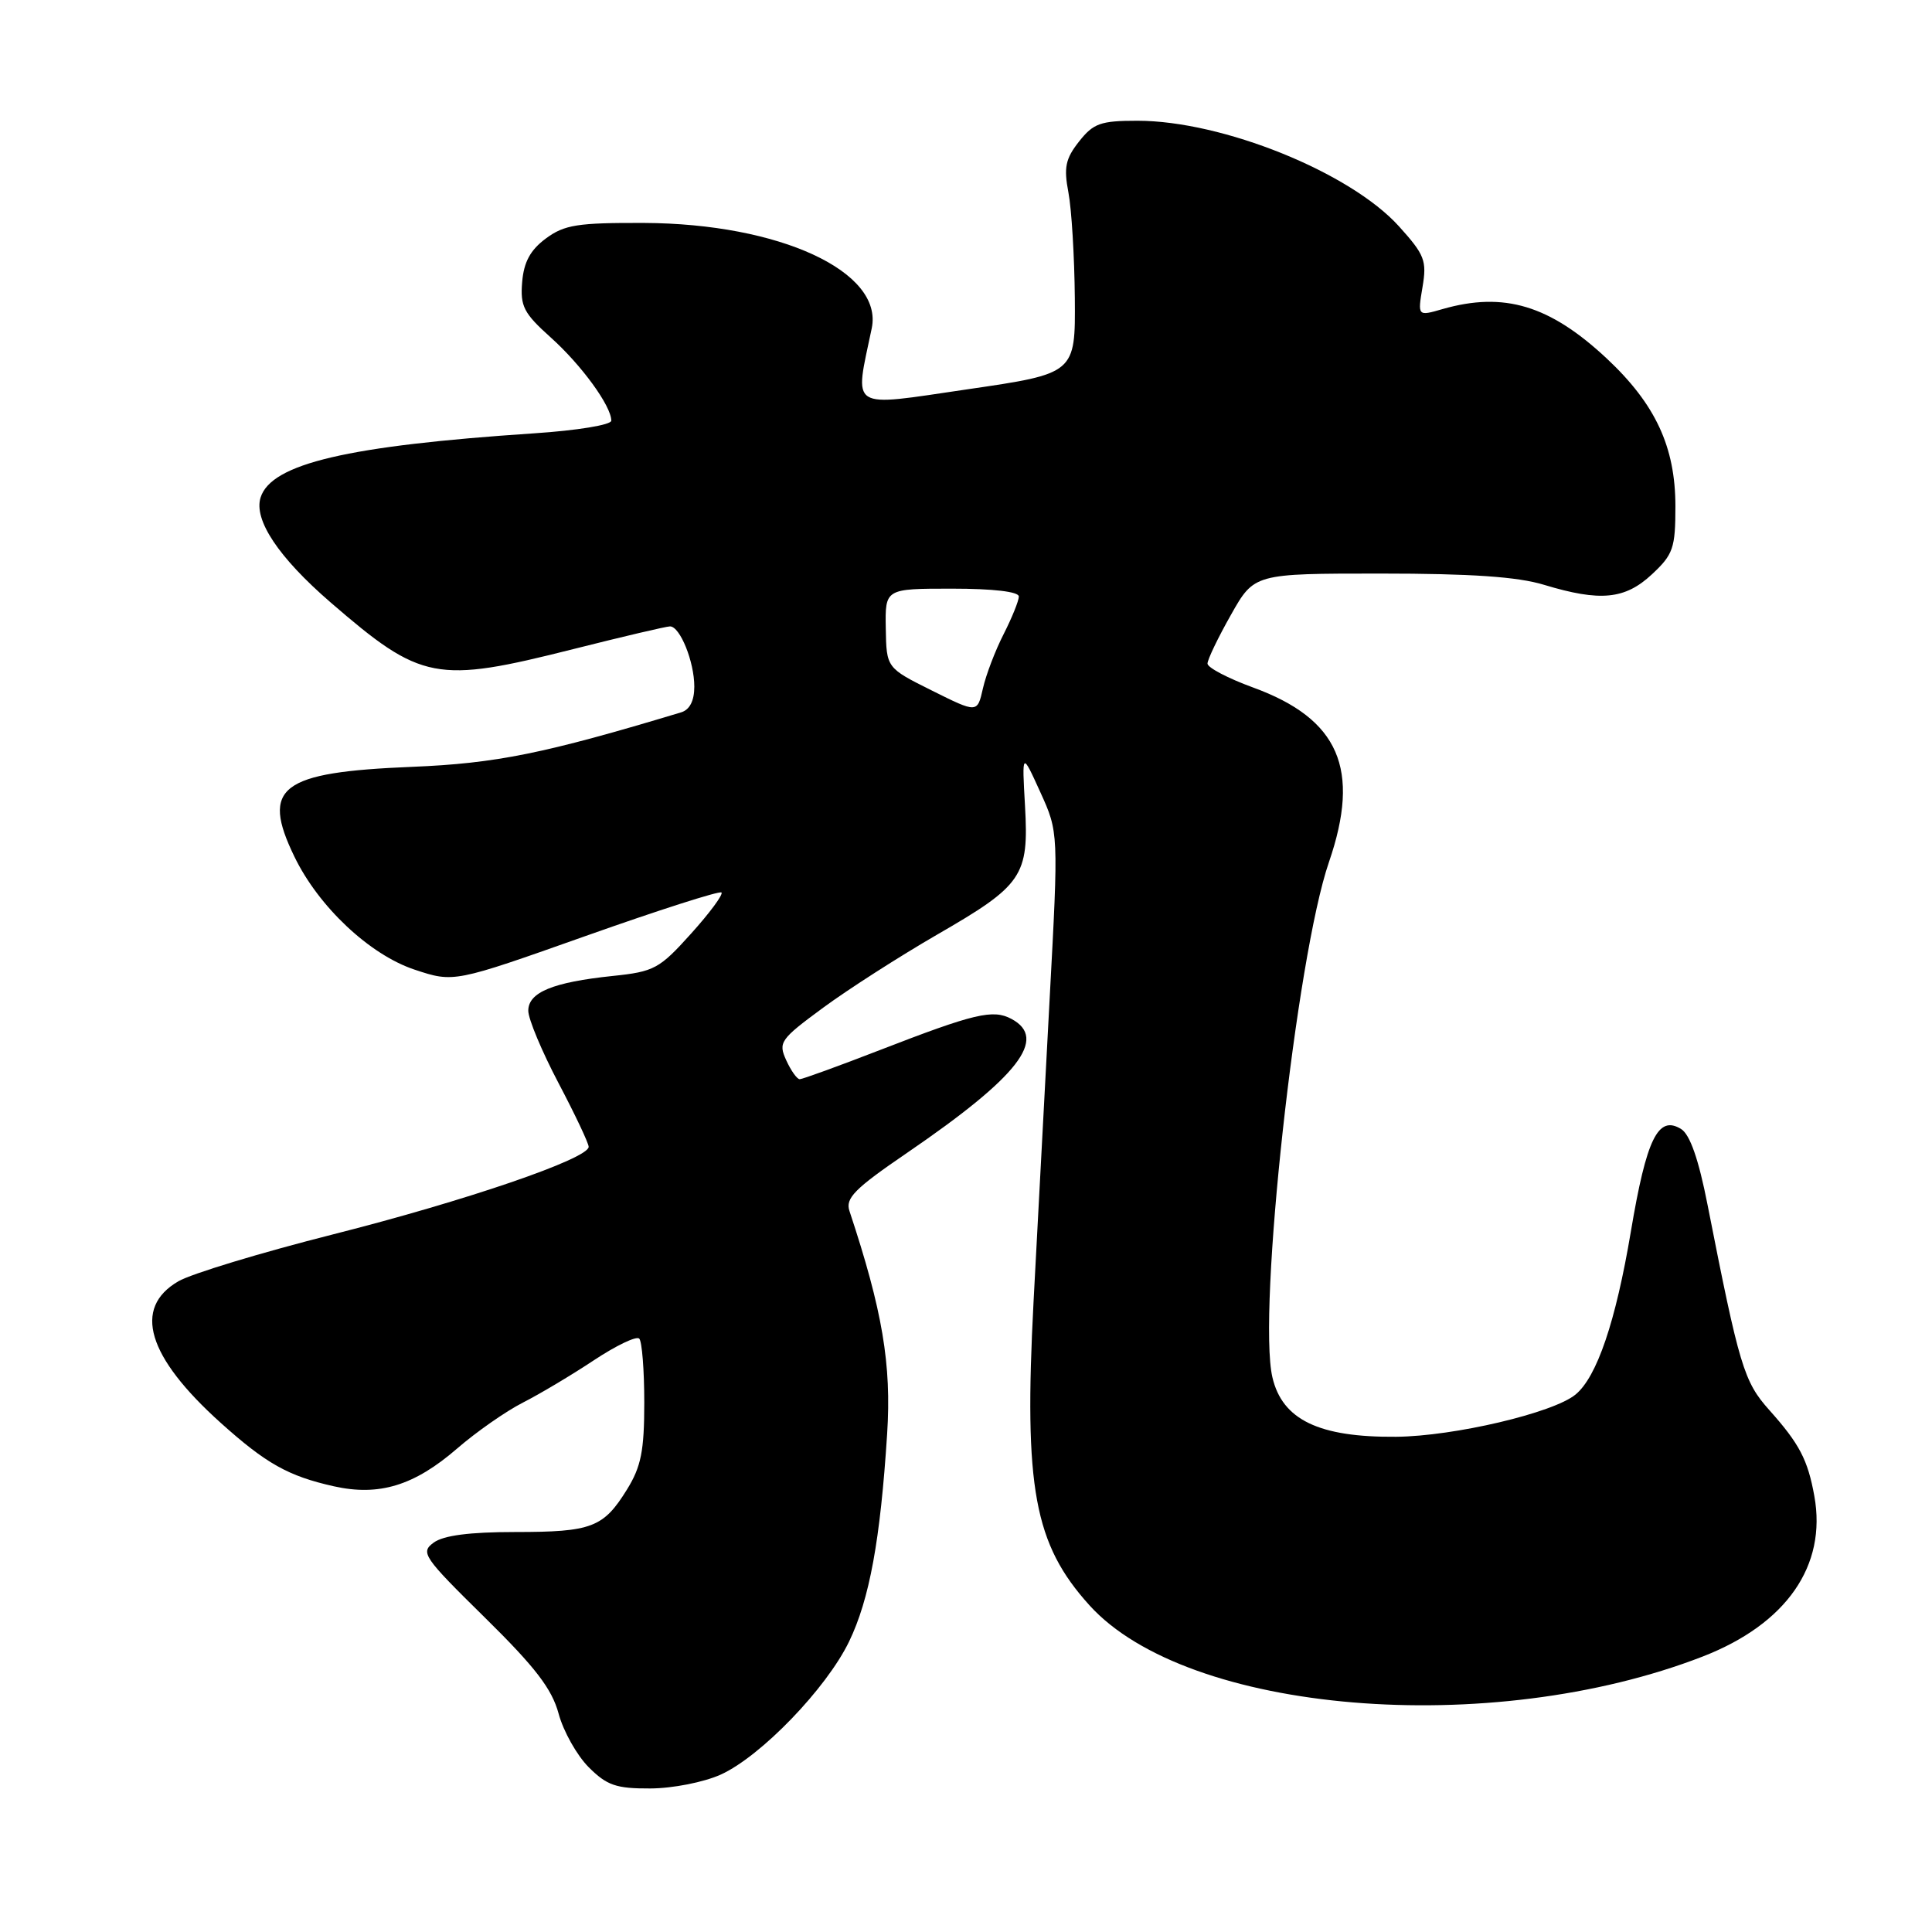 <?xml version="1.0" encoding="UTF-8" standalone="no"?>
<!DOCTYPE svg PUBLIC "-//W3C//DTD SVG 1.1//EN" "http://www.w3.org/Graphics/SVG/1.1/DTD/svg11.dtd" >
<svg xmlns="http://www.w3.org/2000/svg" xmlns:xlink="http://www.w3.org/1999/xlink" version="1.1" viewBox="0 0 256 256">
 <g >
 <path fill="currentColor"
d=" M 95.51 235.14 C 100.83 232.72 109.51 223.72 112.51 217.51 C 115.21 211.91 116.65 204.09 117.55 190.00 C 118.14 180.79 116.94 173.67 112.56 160.47 C 111.99 158.77 113.22 157.52 120.19 152.76 C 134.96 142.66 138.89 137.61 134.02 135.01 C 131.57 133.70 129.13 134.28 116.56 139.15 C 111.09 141.27 106.32 143.00 105.97 143.00 C 105.61 143.00 104.81 141.87 104.18 140.49 C 103.10 138.12 103.37 137.72 109.08 133.52 C 112.41 131.07 119.20 126.72 124.16 123.85 C 135.52 117.30 136.34 116.09 135.82 106.80 C 135.41 99.60 135.41 99.60 137.84 104.95 C 140.27 110.29 140.27 110.29 139.08 132.40 C 138.43 144.55 137.47 162.60 136.95 172.50 C 135.66 197.14 137.03 204.60 144.35 212.70 C 157.33 227.07 197.49 230.42 225.64 219.49 C 236.71 215.18 242.08 207.47 240.41 198.24 C 239.54 193.42 238.44 191.32 234.45 186.85 C 231.07 183.07 230.48 181.10 226.25 159.60 C 225.08 153.63 223.93 150.34 222.77 149.61 C 219.71 147.71 218.17 150.85 216.09 163.23 C 214.09 175.12 211.60 182.45 208.77 184.78 C 205.82 187.22 192.66 190.31 185.00 190.38 C 174.77 190.47 169.91 188.13 168.60 182.50 C 166.60 173.89 171.76 126.83 176.09 114.24 C 180.33 101.90 177.44 95.25 166.02 91.09 C 162.71 89.88 160.00 88.46 160.00 87.93 C 160.00 87.40 161.39 84.50 163.10 81.48 C 166.19 76.00 166.19 76.00 182.94 76.00 C 194.90 76.00 201.08 76.42 204.59 77.49 C 212.05 79.75 215.32 79.43 218.89 76.10 C 221.71 73.47 222.00 72.63 222.00 67.09 C 222.00 59.22 219.36 53.55 212.90 47.50 C 205.35 40.45 199.30 38.62 191.16 40.95 C 187.84 41.91 187.84 41.91 188.49 38.04 C 189.08 34.54 188.78 33.77 185.38 30.00 C 178.91 22.83 161.99 16.00 150.71 16.00 C 145.83 16.00 144.88 16.34 142.98 18.75 C 141.18 21.03 140.94 22.19 141.57 25.50 C 141.99 27.70 142.37 34.00 142.42 39.50 C 142.50 49.50 142.50 49.50 128.16 51.59 C 112.29 53.91 113.21 54.50 115.51 43.50 C 117.08 35.99 103.31 29.62 85.33 29.54 C 76.53 29.51 74.79 29.78 72.33 31.60 C 70.28 33.12 69.41 34.71 69.19 37.37 C 68.92 40.58 69.39 41.50 72.98 44.72 C 77.05 48.37 81.00 53.80 81.00 55.74 C 81.00 56.30 76.49 57.04 70.75 57.42 C 46.09 59.06 35.95 61.43 34.53 65.92 C 33.59 68.88 36.91 73.86 43.79 79.81 C 55.86 90.24 57.76 90.60 76.00 86.00 C 82.54 84.35 88.29 83.00 88.78 83.00 C 90.11 83.00 92.00 87.68 92.00 90.98 C 92.00 92.86 91.39 94.05 90.25 94.39 C 72.09 99.87 65.74 101.15 54.61 101.61 C 37.12 102.32 34.54 104.29 39.01 113.51 C 42.22 120.15 48.98 126.50 54.93 128.48 C 60.14 130.21 60.14 130.21 77.64 124.01 C 87.26 120.60 95.35 118.01 95.60 118.26 C 95.85 118.52 94.04 120.97 91.57 123.71 C 87.38 128.37 86.69 128.75 81.18 129.32 C 73.25 130.15 70.00 131.49 70.00 133.93 C 70.00 135.02 71.80 139.32 74.00 143.50 C 76.20 147.68 78.00 151.48 78.00 151.96 C 78.00 153.53 61.75 159.10 44.13 163.56 C 34.57 165.98 25.34 168.78 23.63 169.78 C 17.56 173.31 19.50 179.77 29.24 188.53 C 35.26 193.94 38.20 195.59 44.23 196.94 C 50.23 198.28 54.89 196.86 60.58 191.93 C 63.11 189.74 67.03 187.00 69.29 185.85 C 71.55 184.70 75.79 182.17 78.71 180.23 C 81.64 178.29 84.33 177.00 84.70 177.37 C 85.07 177.73 85.37 181.55 85.37 185.85 C 85.37 192.24 84.95 194.34 83.09 197.35 C 79.96 202.41 78.43 203.00 68.26 203.00 C 62.24 203.00 58.77 203.45 57.47 204.40 C 55.68 205.71 56.07 206.29 64.22 214.31 C 70.94 220.92 73.13 223.78 74.02 227.07 C 74.65 229.41 76.44 232.59 78.00 234.16 C 80.42 236.58 81.64 237.00 86.17 236.98 C 89.14 236.97 93.27 236.15 95.51 235.14 Z  M 123.48 91.50 C 117.46 88.50 117.46 88.50 117.37 83.25 C 117.28 78.00 117.28 78.00 126.14 78.00 C 131.61 78.00 135.00 78.40 135.00 79.04 C 135.00 79.61 134.09 81.85 132.99 84.02 C 131.88 86.19 130.64 89.44 130.24 91.23 C 129.50 94.50 129.50 94.50 123.48 91.50 Z "/>
</g>
</svg>